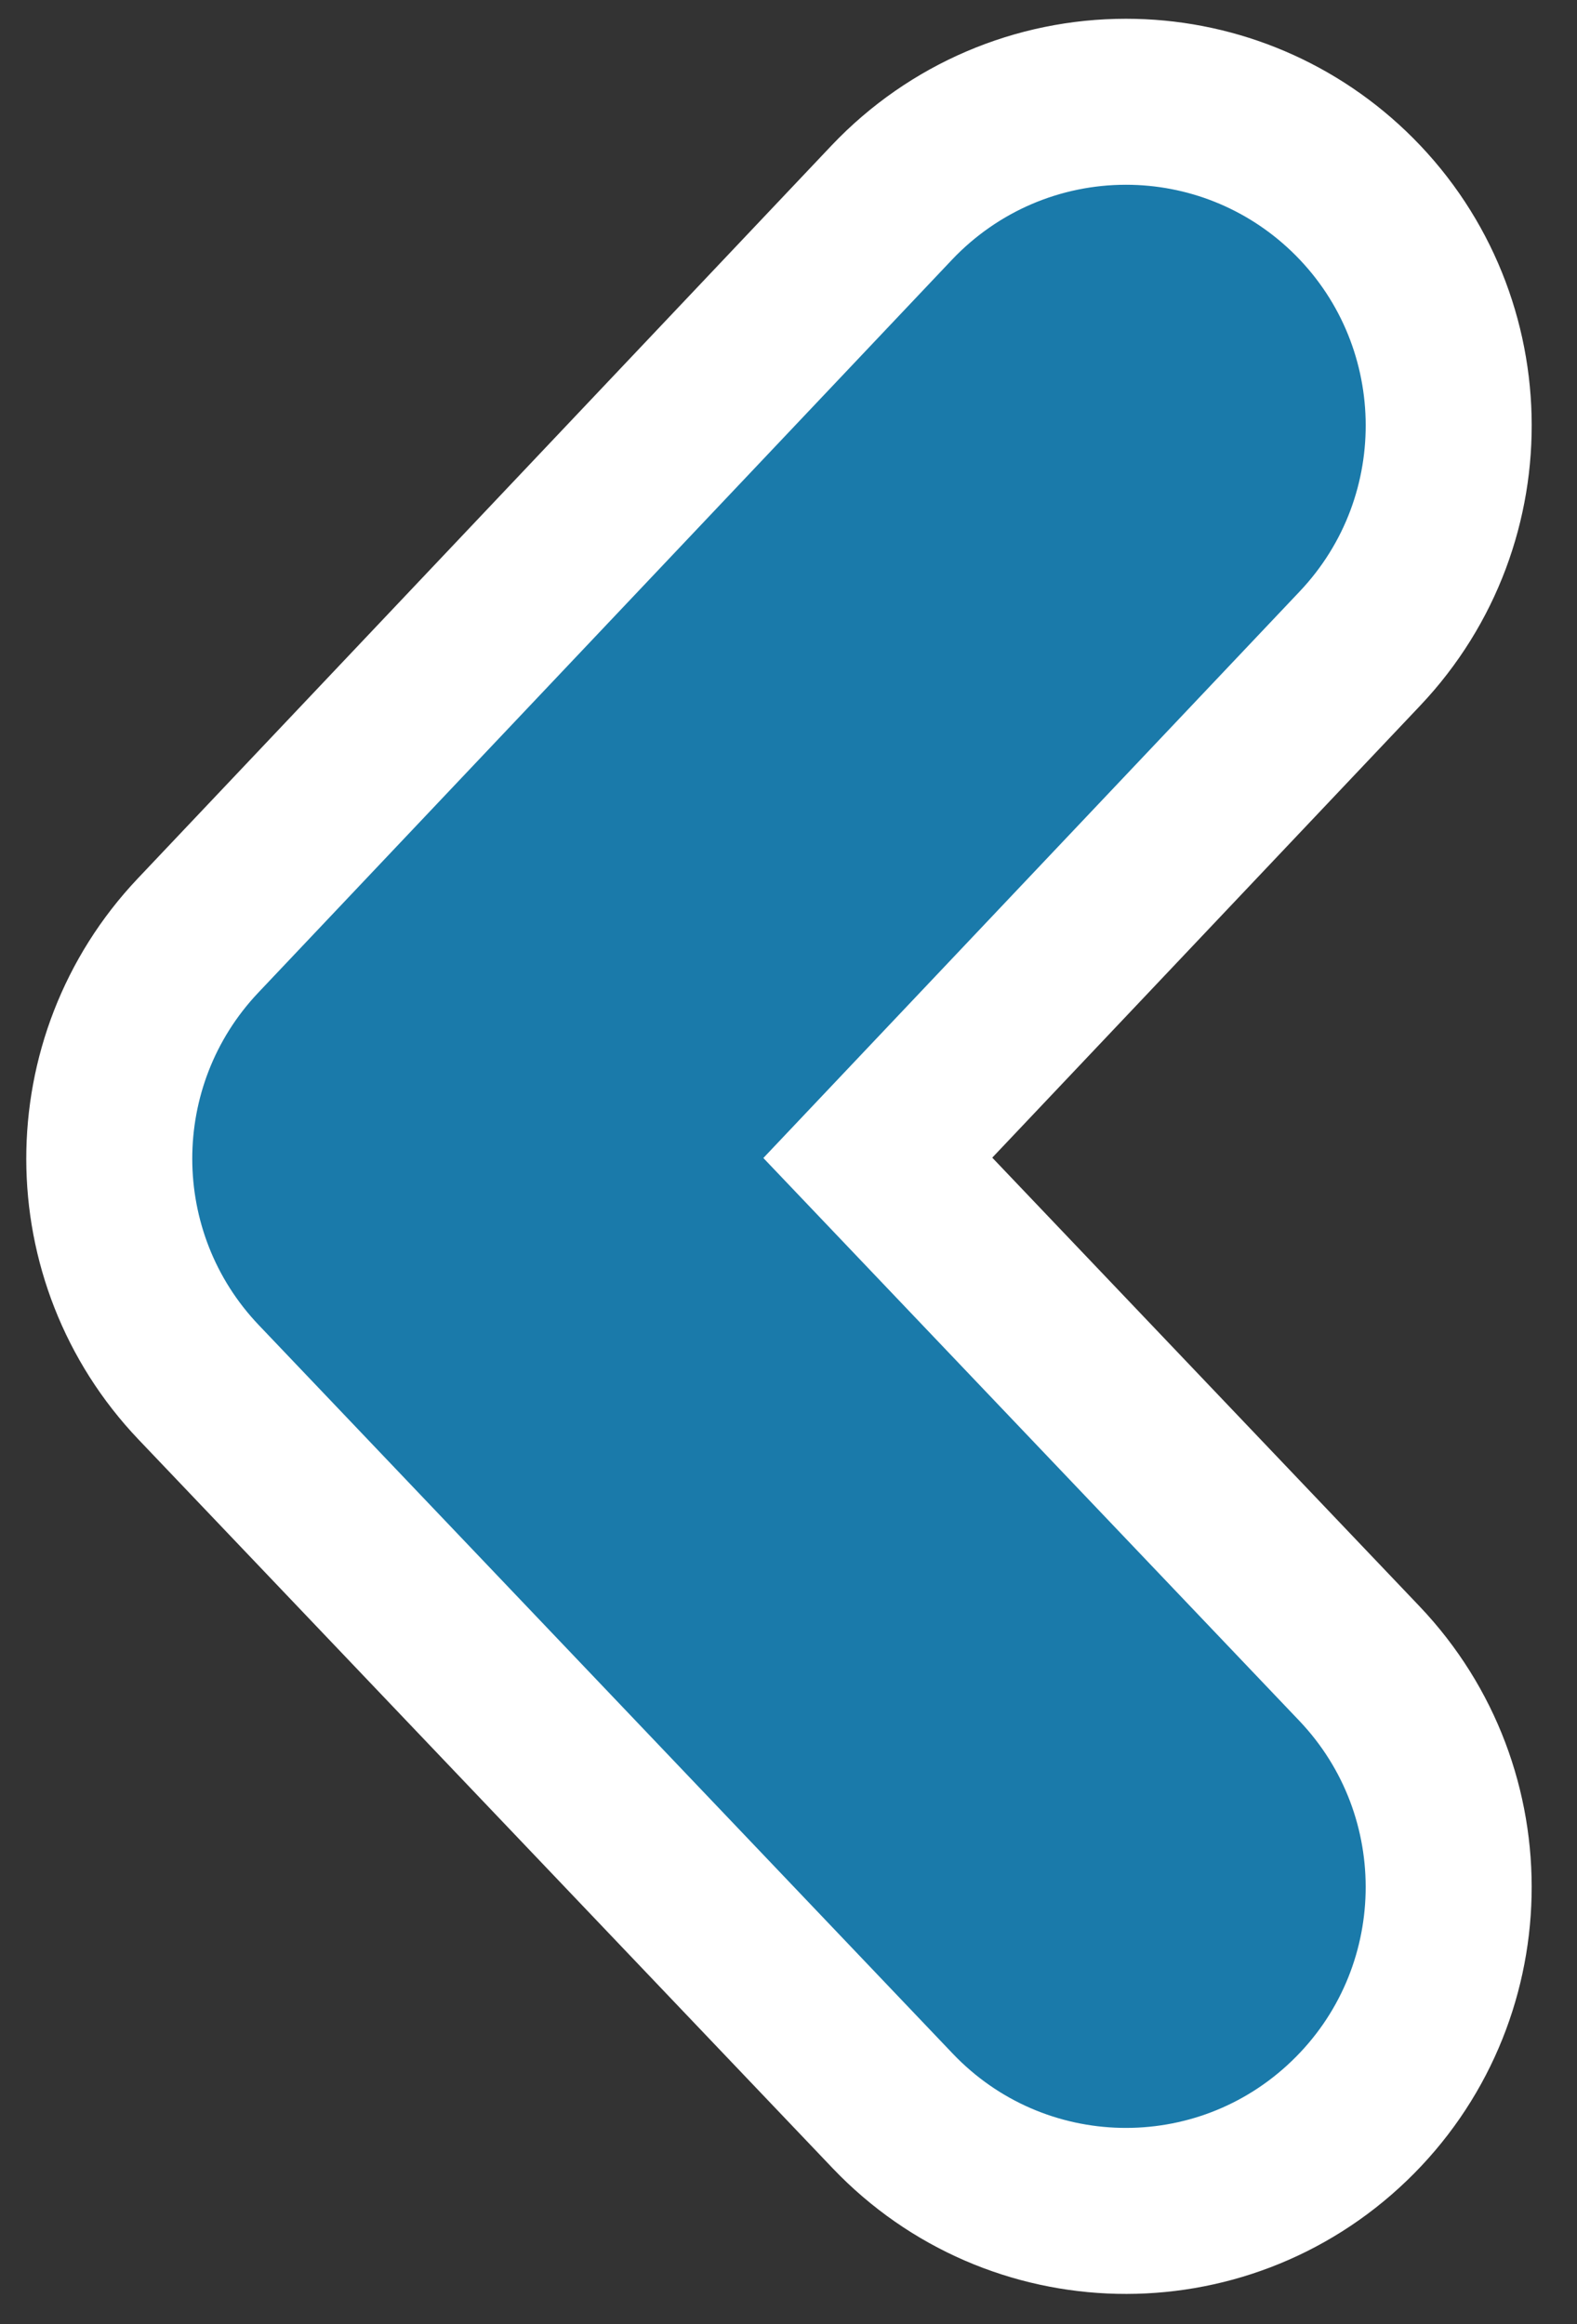 <?xml version="1.0" encoding="UTF-8"?>
<svg width="19px" height="28px" viewBox="0 0 19 28" version="1.1" xmlns="http://www.w3.org/2000/svg" xmlns:xlink="http://www.w3.org/1999/xlink">
    <rect x="0" y="0" width="19" height="28" fill="#333333" stroke="none"/>
    <!-- Generator: sketchtool 50.2 (55047) - http://www.bohemiancoding.com/sketch -->
    <title>2AAA2A72-1182-4AAF-AF66-9E05A88895F8</title>
    <desc>Created with sketchtool.</desc>
    <defs></defs>
    <g id="Components-" stroke="none" stroke-width="1" fill="none" fill-rule="evenodd">
        <g id="Components---Desktop" transform="translate(-967, -489)" fill="#1A7AAA" fill-rule="nonzero" stroke="#FFFFFF" stroke-width="2">
            <g id="CALENDAR---Tablet" transform="translate(948, 398)">
                <g id="HEADER" transform="translate(16.316, 19.544)">
                    <g id="Nav" transform="translate(4, 73)">
                        <g id="move-to-next-copy" transform="translate(7.638, 12.092) rotate(180) translate(-7.638, -12.092) translate(0.138, 0.092)">
                            <path d="M5.878,11.687 L0.077,5.596 C-1.405,4.04 -1.351,1.573 0.199,0.084 C1.752,-1.408 4.215,-1.353 5.7,0.206 L14.061,8.983 C15.493,10.487 15.497,12.854 14.069,14.364 L5.708,23.197 C4.963,23.981 3.946,24.41 2.888,24.41 C1.898,24.41 0.94,24.034 0.207,23.335 C-1.347,21.851 -1.409,19.384 0.069,17.823 L5.878,11.687 Z" id="Shape"></path>
                        </g>
                    </g>
                </g>
            </g>
        </g>
    </g>
</svg>
